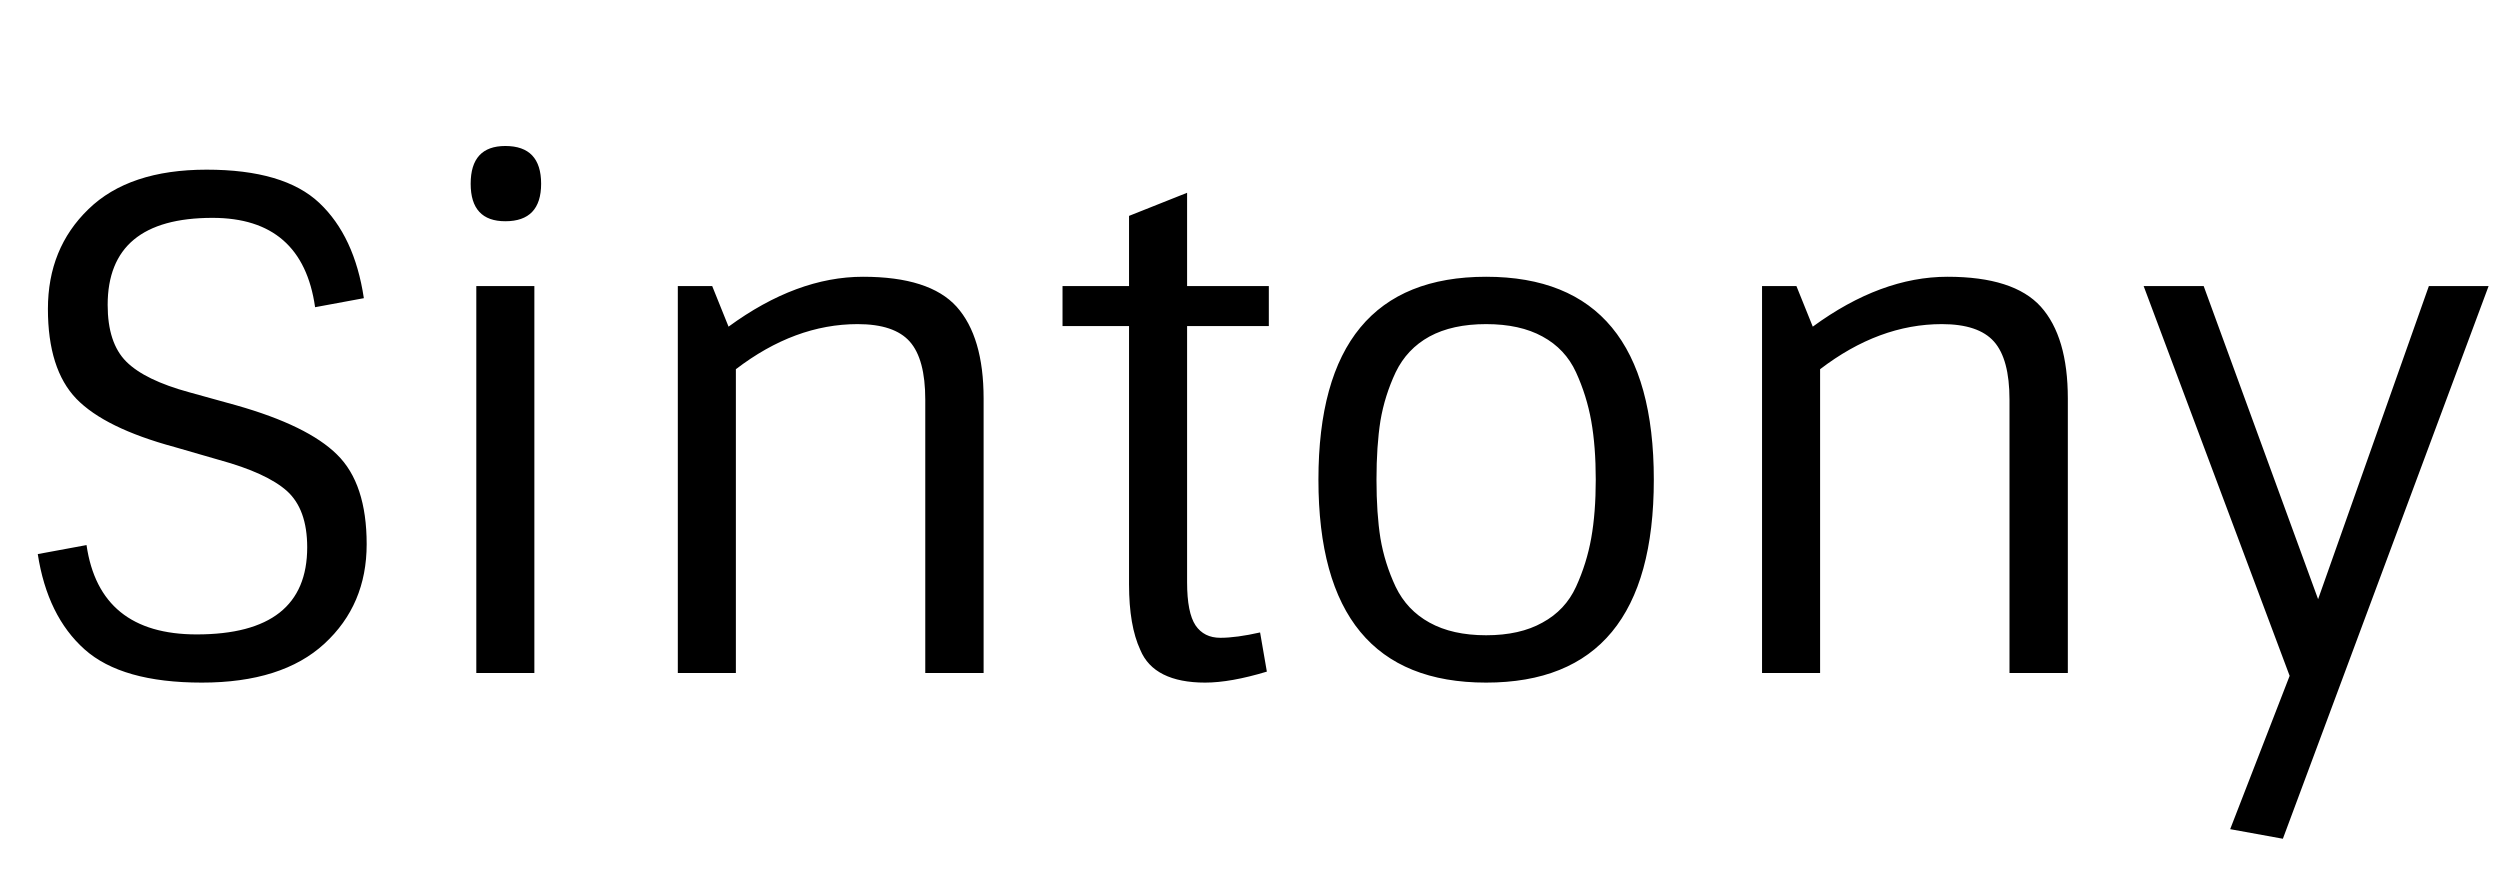 <svg xmlns="http://www.w3.org/2000/svg" xmlns:xlink="http://www.w3.org/1999/xlink" width="88.704" height="31.272"><path fill="black" d="M8.38 14.38Q10.92 15.10 11.96 16.13Q13.01 17.16 13.01 19.31Q13.01 21.46 11.51 22.84Q10.01 24.22 7.16 24.22Q4.32 24.22 3 23.04Q1.68 21.86 1.34 19.66L1.34 19.66L3.07 19.34Q3.53 22.51 6.98 22.51L6.98 22.51Q10.90 22.51 10.90 19.42L10.90 19.42Q10.90 18.07 10.18 17.42Q9.46 16.78 7.78 16.32L7.78 16.32L6.19 15.86Q3.72 15.19 2.71 14.15Q1.70 13.10 1.70 10.96Q1.70 8.81 3.14 7.42Q4.58 6.02 7.33 6.02Q10.08 6.02 11.33 7.20Q12.58 8.38 12.91 10.58L12.91 10.58L11.18 10.90Q10.73 7.73 7.54 7.73L7.54 7.73Q3.82 7.73 3.82 10.82L3.82 10.82Q3.82 12.17 4.48 12.83Q5.14 13.49 6.72 13.92L6.72 13.92L8.38 14.38ZM16.90 23.88L16.90 10.15L18.96 10.15L18.96 23.88L16.90 23.88ZM17.93 7.85L17.93 7.85Q16.70 7.85 16.70 6.52Q16.70 5.18 17.93 5.18L17.93 5.18Q19.20 5.18 19.20 6.52Q19.20 7.85 17.93 7.85ZM25.27 10.15L25.85 11.59Q28.27 9.82 30.62 9.82Q32.98 9.82 33.94 10.88Q34.90 11.95 34.90 14.14L34.90 14.14L34.90 23.88L32.83 23.88L32.83 14.18Q32.83 12.74 32.28 12.12Q31.73 11.50 30.43 11.50L30.43 11.50Q28.20 11.50 26.11 13.10L26.11 13.10L26.11 23.88L24.05 23.88L24.05 10.15L25.27 10.15ZM40.06 11.57L37.70 11.57L37.70 10.15L40.06 10.15L40.06 7.66L42.12 6.84L42.12 10.15L45.02 10.15L45.02 11.57L42.12 11.57L42.12 20.66Q42.12 21.74 42.42 22.19Q42.72 22.63 43.30 22.63Q43.87 22.63 44.71 22.44L44.71 22.44L44.95 23.83Q43.66 24.22 42.76 24.22Q41.86 24.22 41.28 23.93Q40.70 23.64 40.46 23.06L40.46 23.06Q40.06 22.20 40.06 20.74L40.06 20.74L40.06 11.57ZM50.72 22.09Q51.53 22.54 52.73 22.54Q53.93 22.54 54.73 22.09Q55.54 21.65 55.92 20.82Q56.30 19.99 56.46 19.09Q56.62 18.19 56.62 17.02Q56.62 15.84 56.46 14.94Q56.30 14.04 55.92 13.21Q55.54 12.38 54.73 11.94Q53.93 11.50 52.73 11.50Q51.53 11.50 50.72 11.94Q49.92 12.38 49.52 13.21Q49.13 14.04 48.98 14.93Q48.84 15.82 48.84 17.02Q48.84 18.22 48.98 19.10Q49.13 19.99 49.52 20.82Q49.92 21.65 50.72 22.09ZM58.68 17.02Q58.68 24.22 52.73 24.22Q46.78 24.22 46.78 17.02Q46.78 9.82 52.73 9.82Q58.68 9.82 58.68 17.02ZM63.74 10.15L64.32 11.59Q66.74 9.82 69.10 9.82Q71.45 9.82 72.41 10.88Q73.37 11.95 73.37 14.14L73.37 14.14L73.37 23.88L71.30 23.88L71.30 14.18Q71.30 12.74 70.75 12.12Q70.20 11.50 68.90 11.50L68.90 11.50Q66.67 11.50 64.58 13.10L64.58 13.10L64.58 23.88L62.52 23.88L62.52 10.15L63.74 10.15ZM88.30 10.15L81.00 29.76L79.13 29.42L81.24 23.98L76.06 10.15L78.19 10.15L82.25 21.26L86.18 10.15L88.30 10.15Z"/></svg>